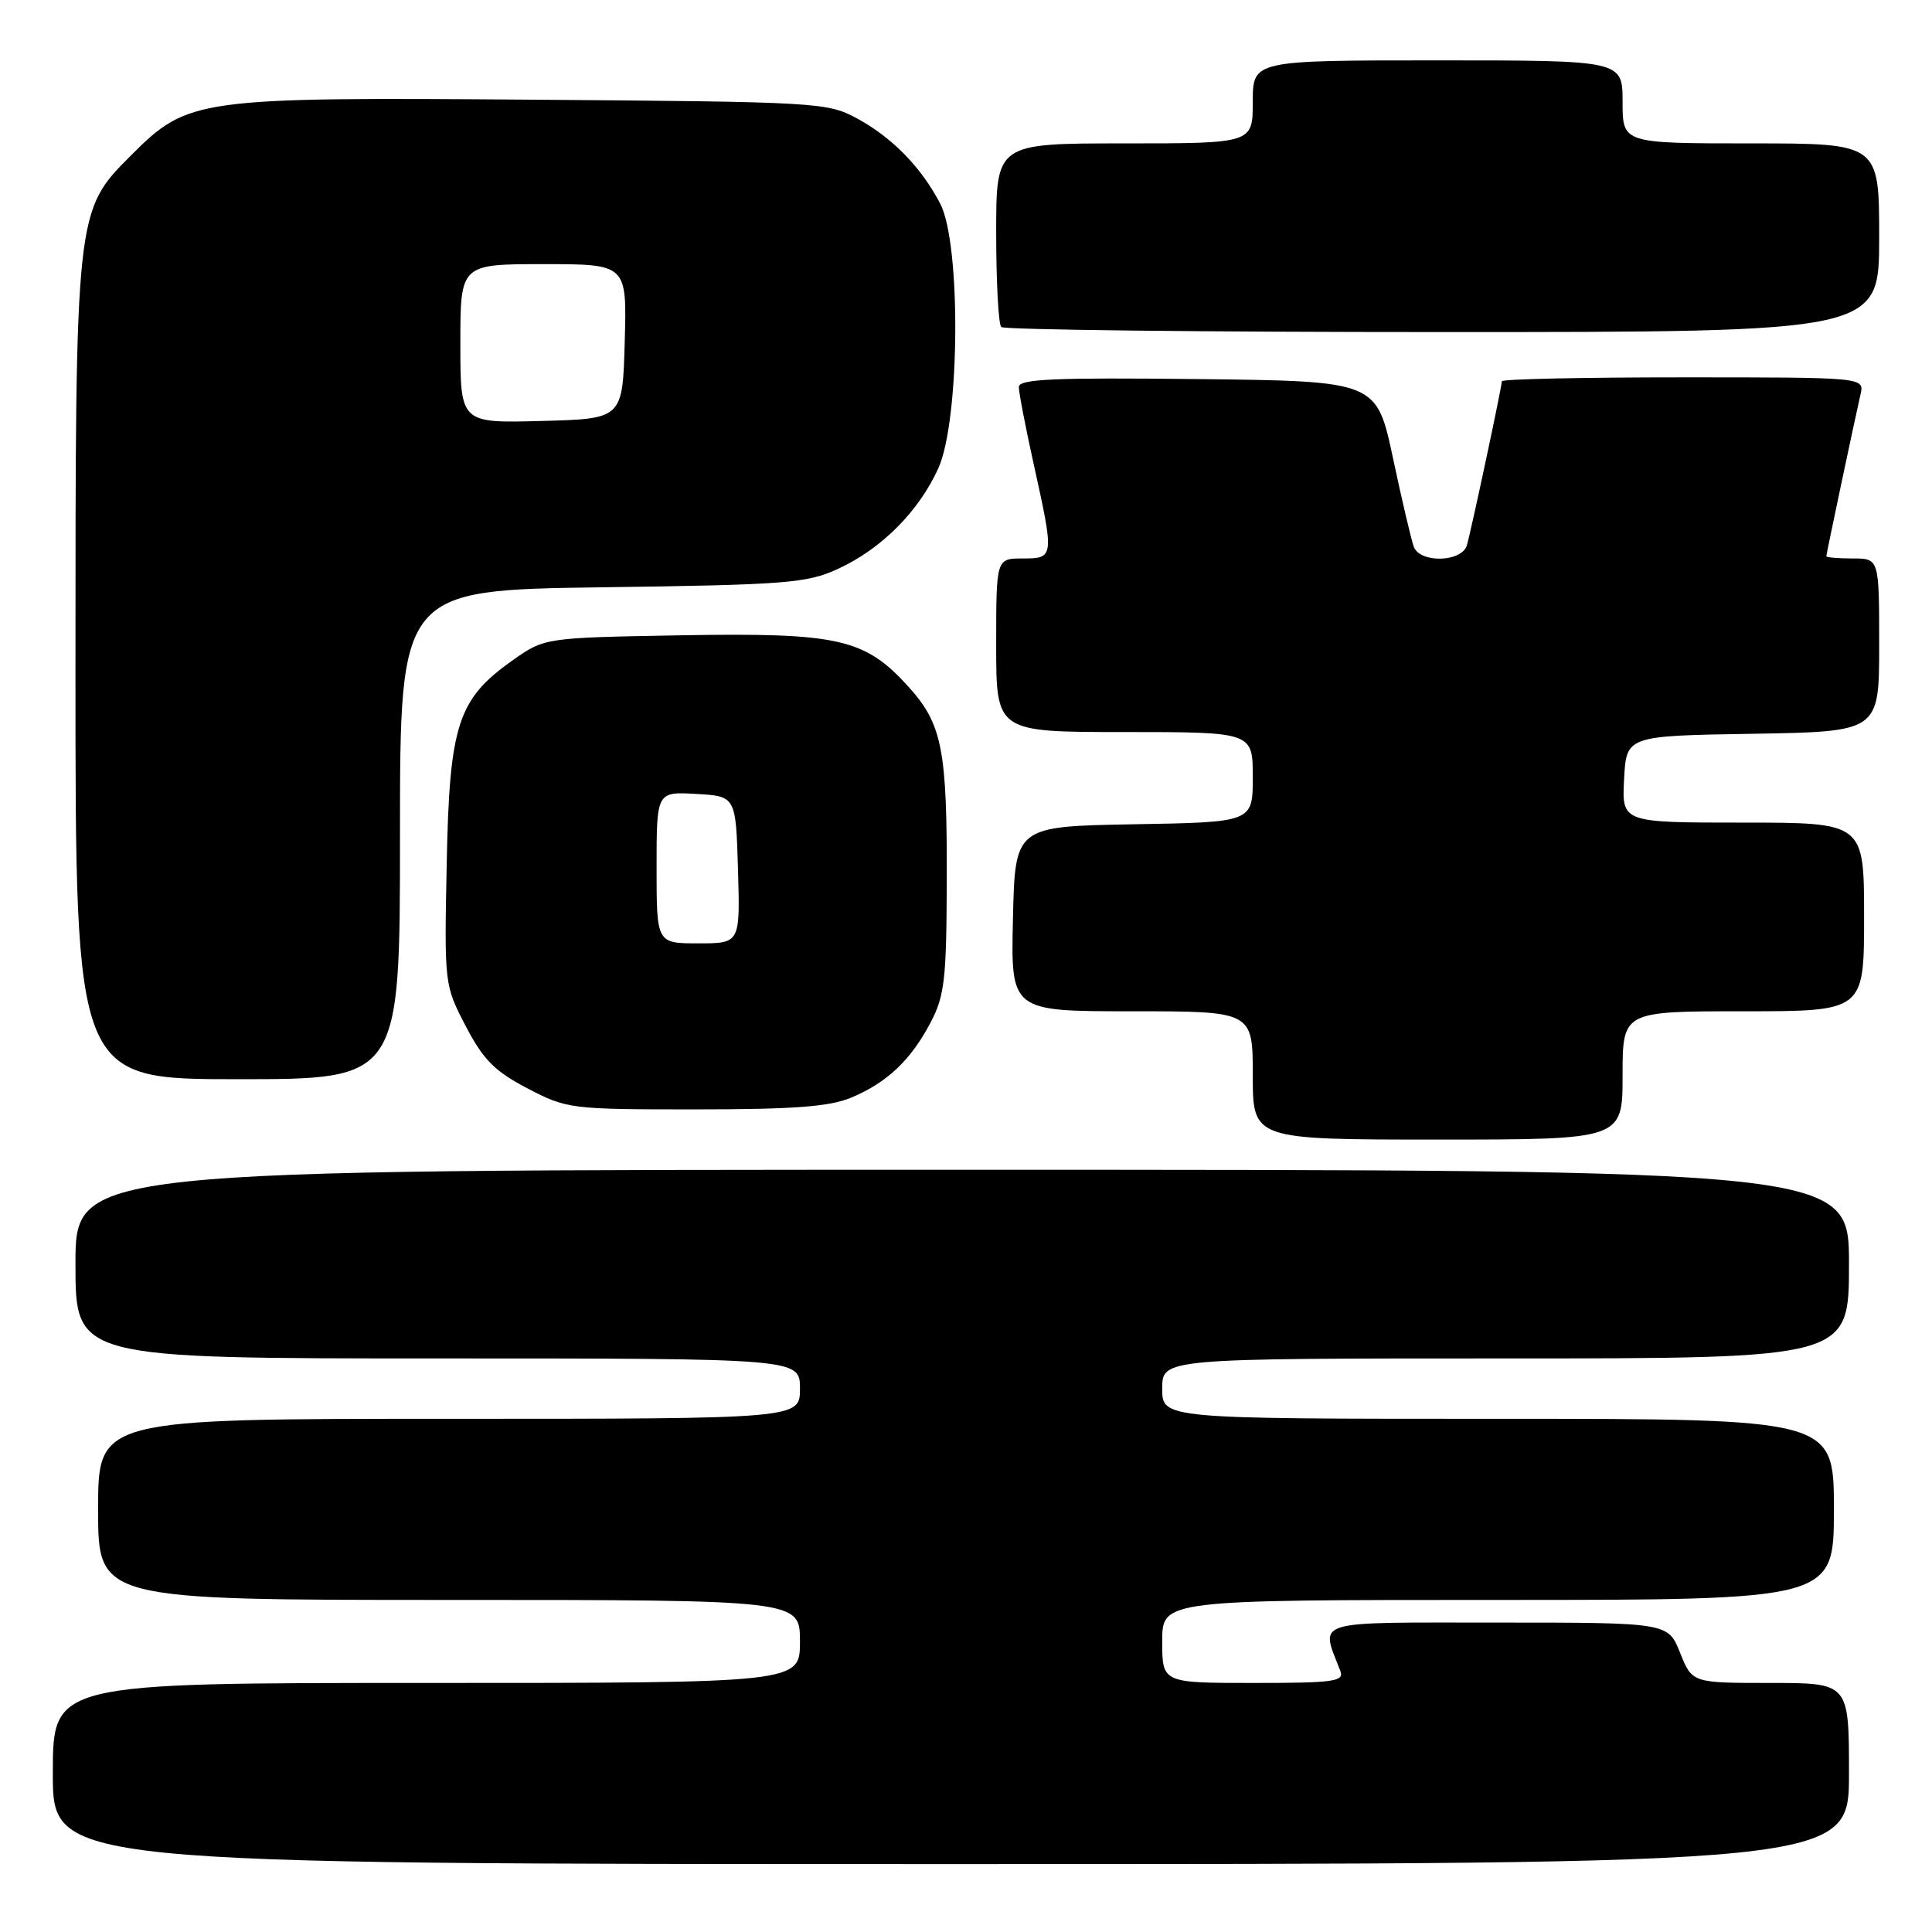 <?xml version="1.0" encoding="UTF-8" standalone="no"?>
<!DOCTYPE svg PUBLIC "-//W3C//DTD SVG 1.1//EN" "http://www.w3.org/Graphics/SVG/1.1/DTD/svg11.dtd" >
<svg xmlns="http://www.w3.org/2000/svg" xmlns:xlink="http://www.w3.org/1999/xlink" version="1.1" viewBox="0 0 256 256">
 <g >
 <path fill="currentColor"
d=" M 245.00 235.00 C 245.00 223.00 245.00 223.00 234.61 223.00 C 224.22 223.00 224.22 223.00 222.62 219.00 C 221.02 215.00 221.02 215.00 198.40 215.00 C 173.48 215.00 174.97 214.54 177.60 221.41 C 178.14 222.81 176.77 223.00 166.11 223.00 C 154.00 223.00 154.00 223.00 154.00 217.50 C 154.00 212.00 154.00 212.00 198.50 212.00 C 243.00 212.00 243.00 212.00 243.00 200.00 C 243.00 188.00 243.00 188.00 198.50 188.00 C 154.00 188.00 154.00 188.00 154.00 184.00 C 154.00 180.00 154.00 180.00 199.50 180.00 C 245.00 180.00 245.00 180.00 245.00 167.50 C 245.00 155.00 245.00 155.00 127.50 155.00 C 10.00 155.00 10.00 155.00 10.00 167.50 C 10.00 180.00 10.00 180.00 58.00 180.00 C 106.00 180.00 106.00 180.00 106.00 184.00 C 106.00 188.00 106.00 188.00 59.50 188.00 C 13.00 188.00 13.00 188.00 13.00 200.00 C 13.00 212.00 13.00 212.00 59.50 212.00 C 106.00 212.00 106.00 212.00 106.00 217.50 C 106.00 223.00 106.00 223.00 56.50 223.00 C 7.00 223.00 7.00 223.00 7.00 235.00 C 7.00 247.00 7.00 247.00 126.00 247.00 C 245.00 247.00 245.00 247.00 245.00 235.00 Z  M 215.00 142.50 C 215.00 134.00 215.00 134.00 231.00 134.00 C 247.00 134.00 247.00 134.00 247.00 121.50 C 247.00 109.00 247.00 109.00 230.95 109.00 C 214.90 109.00 214.90 109.00 215.20 103.25 C 215.50 97.50 215.50 97.50 232.25 97.23 C 249.00 96.95 249.00 96.95 249.00 85.48 C 249.00 74.00 249.00 74.00 245.50 74.00 C 243.57 74.00 242.00 73.87 242.00 73.70 C 242.00 73.40 245.60 56.35 246.53 52.25 C 247.04 50.00 247.04 50.00 223.02 50.00 C 209.81 50.00 199.00 50.23 199.00 50.52 C 199.00 51.26 194.97 70.17 194.37 72.25 C 193.72 74.50 188.19 74.66 187.34 72.46 C 187.02 71.61 185.77 66.32 184.58 60.71 C 182.40 50.50 182.40 50.50 158.70 50.23 C 139.61 50.02 135.00 50.22 135.00 51.28 C 135.00 52.01 135.89 56.63 136.98 61.55 C 139.71 73.89 139.69 74.00 135.50 74.00 C 132.00 74.00 132.00 74.00 132.00 85.50 C 132.00 97.00 132.00 97.00 149.00 97.00 C 166.00 97.00 166.00 97.00 166.00 102.97 C 166.00 108.95 166.00 108.95 150.25 109.22 C 134.50 109.50 134.50 109.50 134.22 121.75 C 133.94 134.00 133.94 134.00 149.97 134.00 C 166.00 134.00 166.00 134.00 166.00 142.50 C 166.00 151.00 166.00 151.00 190.50 151.00 C 215.00 151.00 215.00 151.00 215.00 142.50 Z  M 112.77 145.45 C 117.53 143.46 120.67 140.50 123.30 135.50 C 125.16 131.98 125.41 129.76 125.45 117.00 C 125.51 99.28 124.86 95.96 120.38 91.00 C 114.60 84.61 111.14 83.82 90.27 84.18 C 72.16 84.50 72.16 84.50 67.92 87.50 C 60.64 92.65 59.55 96.01 59.19 114.51 C 58.87 130.45 58.89 130.55 61.72 135.98 C 64.04 140.42 65.55 141.95 69.90 144.22 C 75.12 146.94 75.58 147.00 92.15 147.00 C 105.15 147.00 109.92 146.64 112.77 145.45 Z  M 53.00 110.60 C 53.00 78.19 53.00 78.19 79.75 77.82 C 104.21 77.49 106.89 77.28 111.01 75.39 C 116.79 72.75 121.78 67.73 124.35 62.01 C 127.20 55.64 127.36 32.33 124.59 27.00 C 122.06 22.14 118.21 18.20 113.50 15.66 C 109.63 13.57 108.26 13.49 70.64 13.21 C 26.10 12.87 24.92 13.03 17.41 20.54 C 9.98 27.97 10.00 27.79 10.00 89.18 C 10.00 143.00 10.00 143.00 31.50 143.00 C 53.00 143.00 53.00 143.00 53.00 110.60 Z  M 249.00 31.50 C 249.00 19.00 249.00 19.00 232.00 19.00 C 215.00 19.00 215.00 19.00 215.00 13.50 C 215.00 8.00 215.00 8.00 190.50 8.00 C 166.00 8.00 166.00 8.00 166.00 13.50 C 166.00 19.00 166.00 19.00 149.00 19.00 C 132.00 19.00 132.00 19.00 132.00 30.83 C 132.00 37.34 132.30 42.97 132.67 43.33 C 133.03 43.70 159.36 44.00 191.17 44.00 C 249.00 44.00 249.00 44.00 249.00 31.50 Z  M 87.00 114.95 C 87.00 104.90 87.00 104.90 92.25 105.20 C 97.50 105.50 97.50 105.50 97.79 115.25 C 98.07 125.00 98.07 125.00 92.54 125.00 C 87.00 125.00 87.00 125.00 87.00 114.95 Z  M 61.00 45.53 C 61.00 35.00 61.00 35.00 72.03 35.00 C 83.07 35.00 83.07 35.00 82.78 45.25 C 82.50 55.50 82.50 55.50 71.75 55.78 C 61.00 56.07 61.00 56.07 61.00 45.53 Z "/>
</g>
</svg>